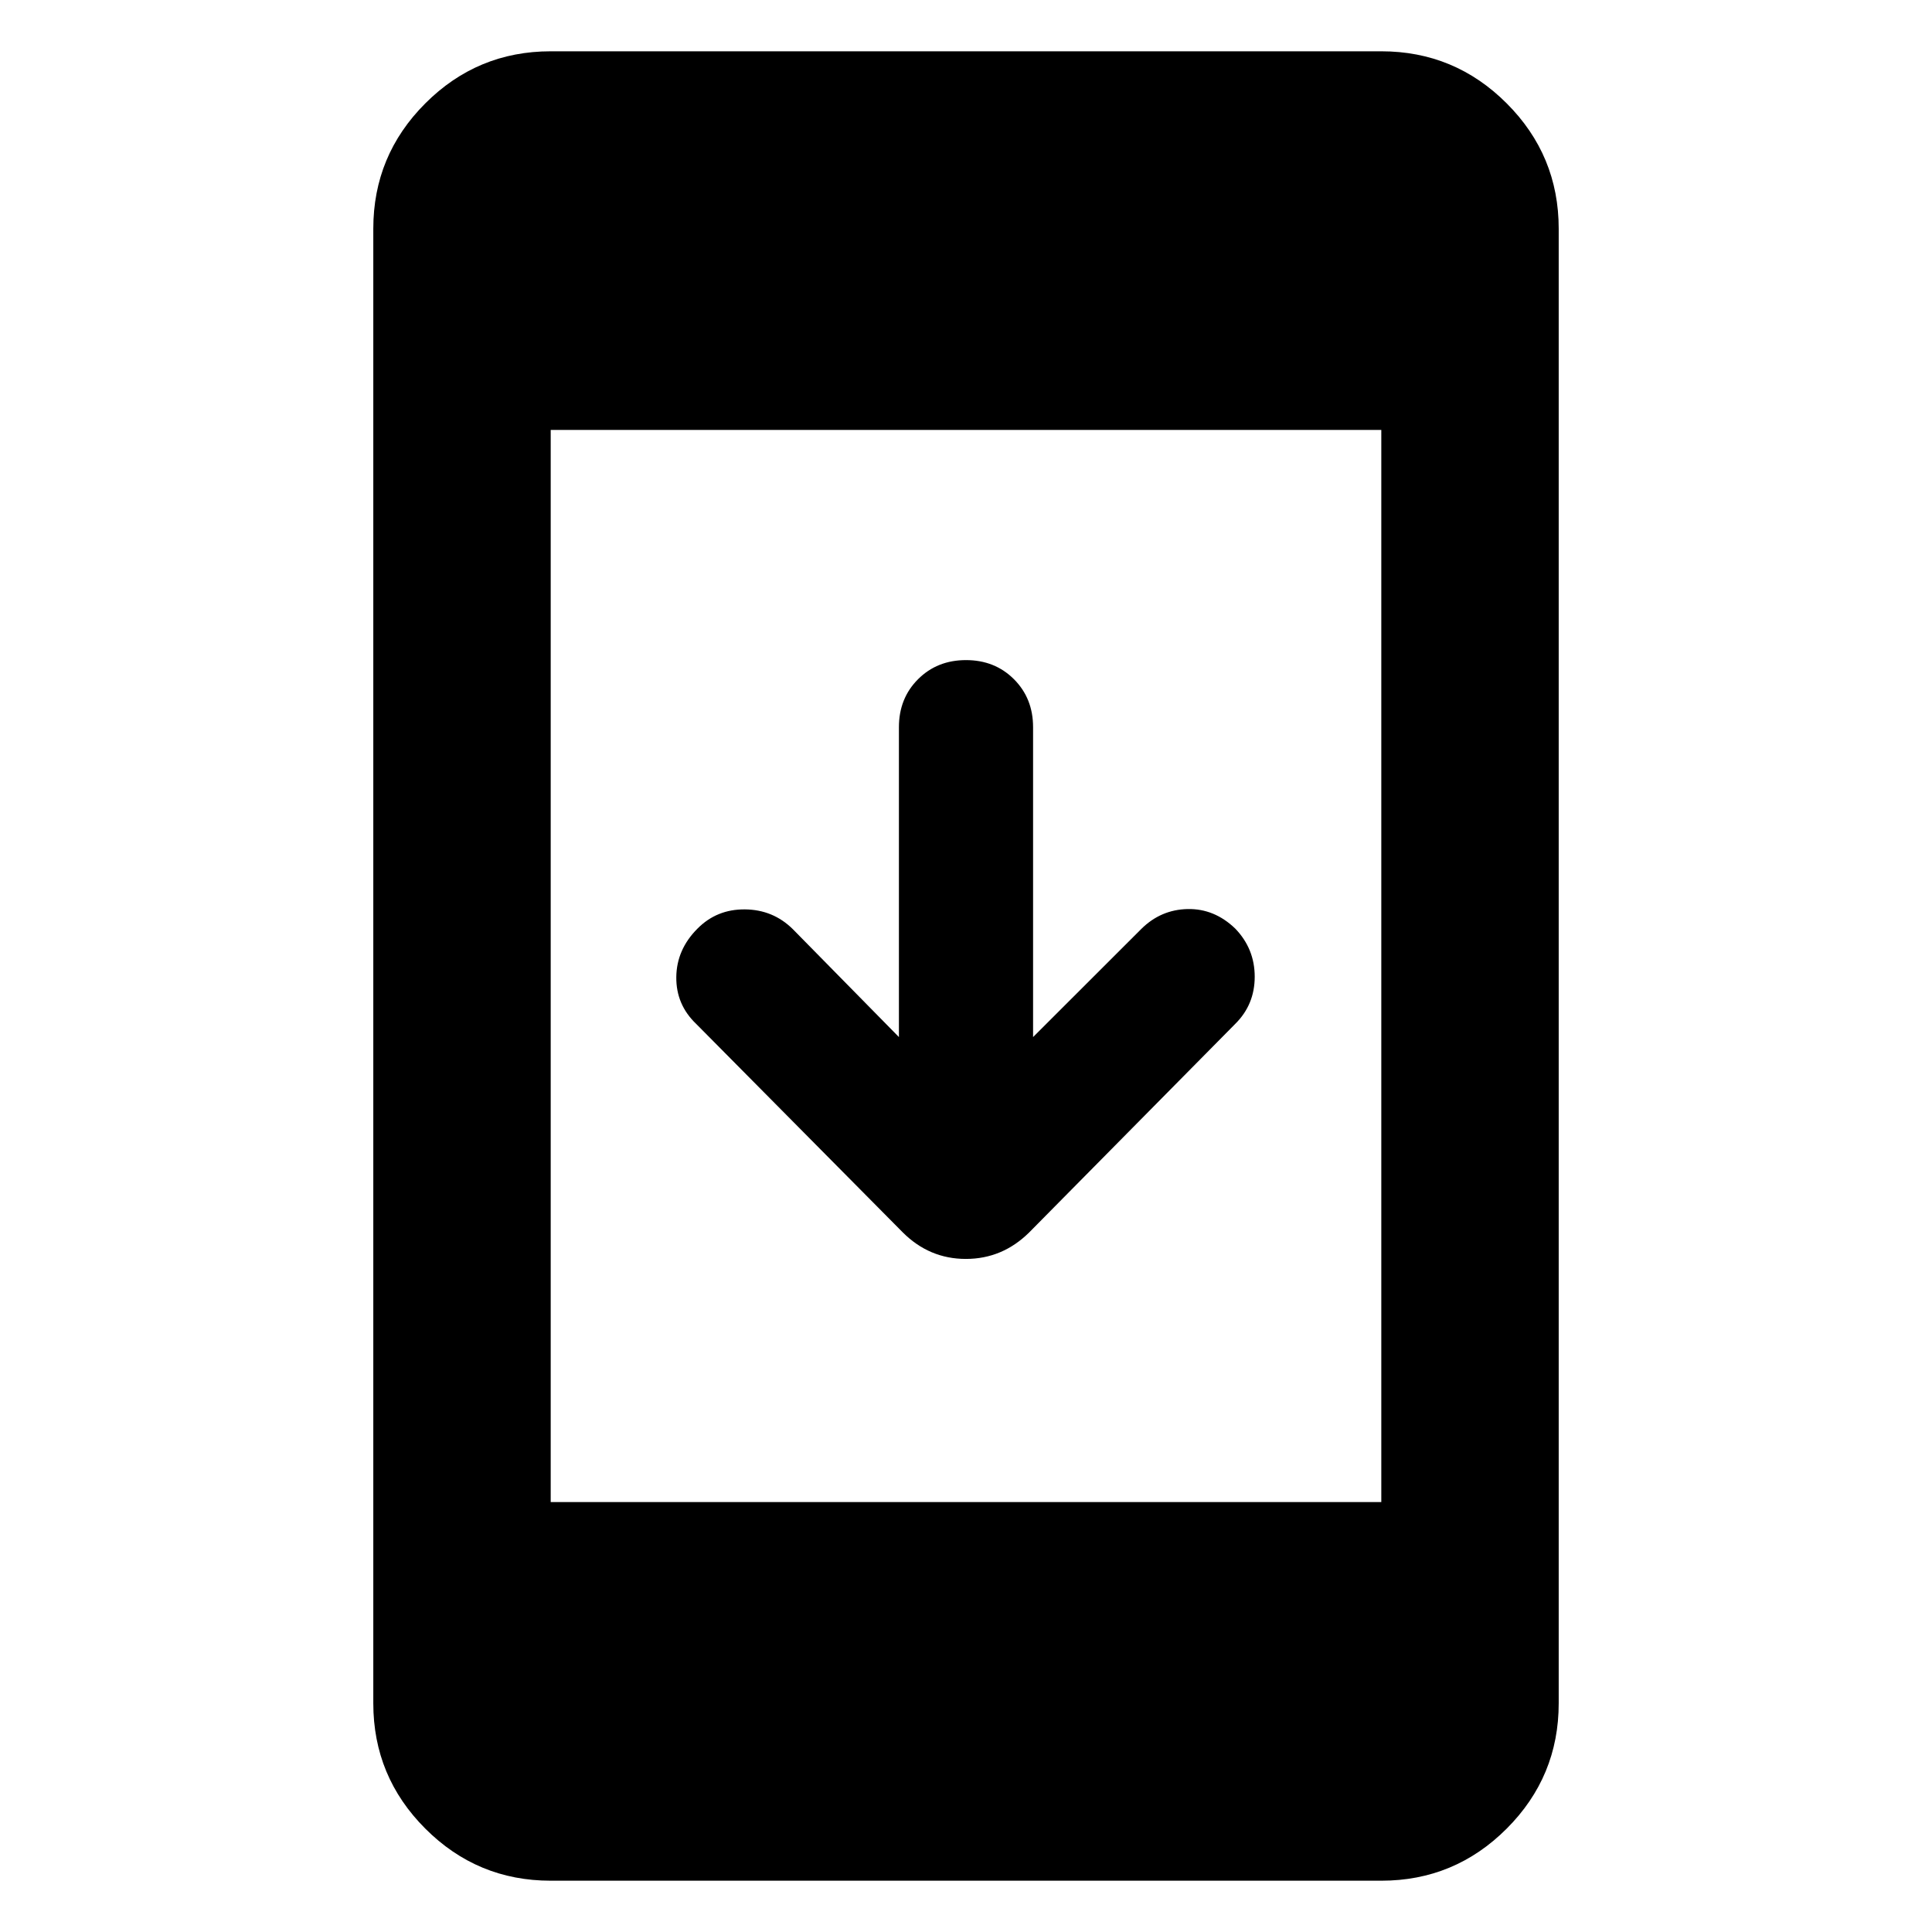 <svg xmlns="http://www.w3.org/2000/svg" height="40" viewBox="0 -960 960 960" width="40"><path d="M273.64-25.49q-36.44 0-62.29-25.86-25.86-25.85-25.86-62.29v-732.72q0-36.44 25.86-62.29 25.85-25.86 62.29-25.86h412.72q36.44 0 62.29 25.86 25.86 25.85 25.86 62.29v732.72q0 36.44-25.86 62.29-25.85 25.86-62.29 25.86H273.64Zm0-188.15h412.72v-532.72H273.64v532.72Zm173.03-231.05v-153.98q0-14.33 9.5-23.83 9.5-9.5 23.83-9.5 14.33 0 23.83 9.5 9.5 9.5 9.5 23.83v153.98l53.8-53.75q9.67-9.57 22.98-9.86 13.31-.28 23.69 9.72 9.66 10.04 9.66 23.9t-9.66 23.43l-102.37 103.6q-13.33 13.2-31.5 13.2-18.16 0-31.36-13.2l-102.66-103.6q-10.01-9.57-9.86-23.26.15-13.69 10.53-24.07 9.57-9.67 23.55-9.55 13.97.12 23.78 9.78l52.76 53.66Z"/></svg>